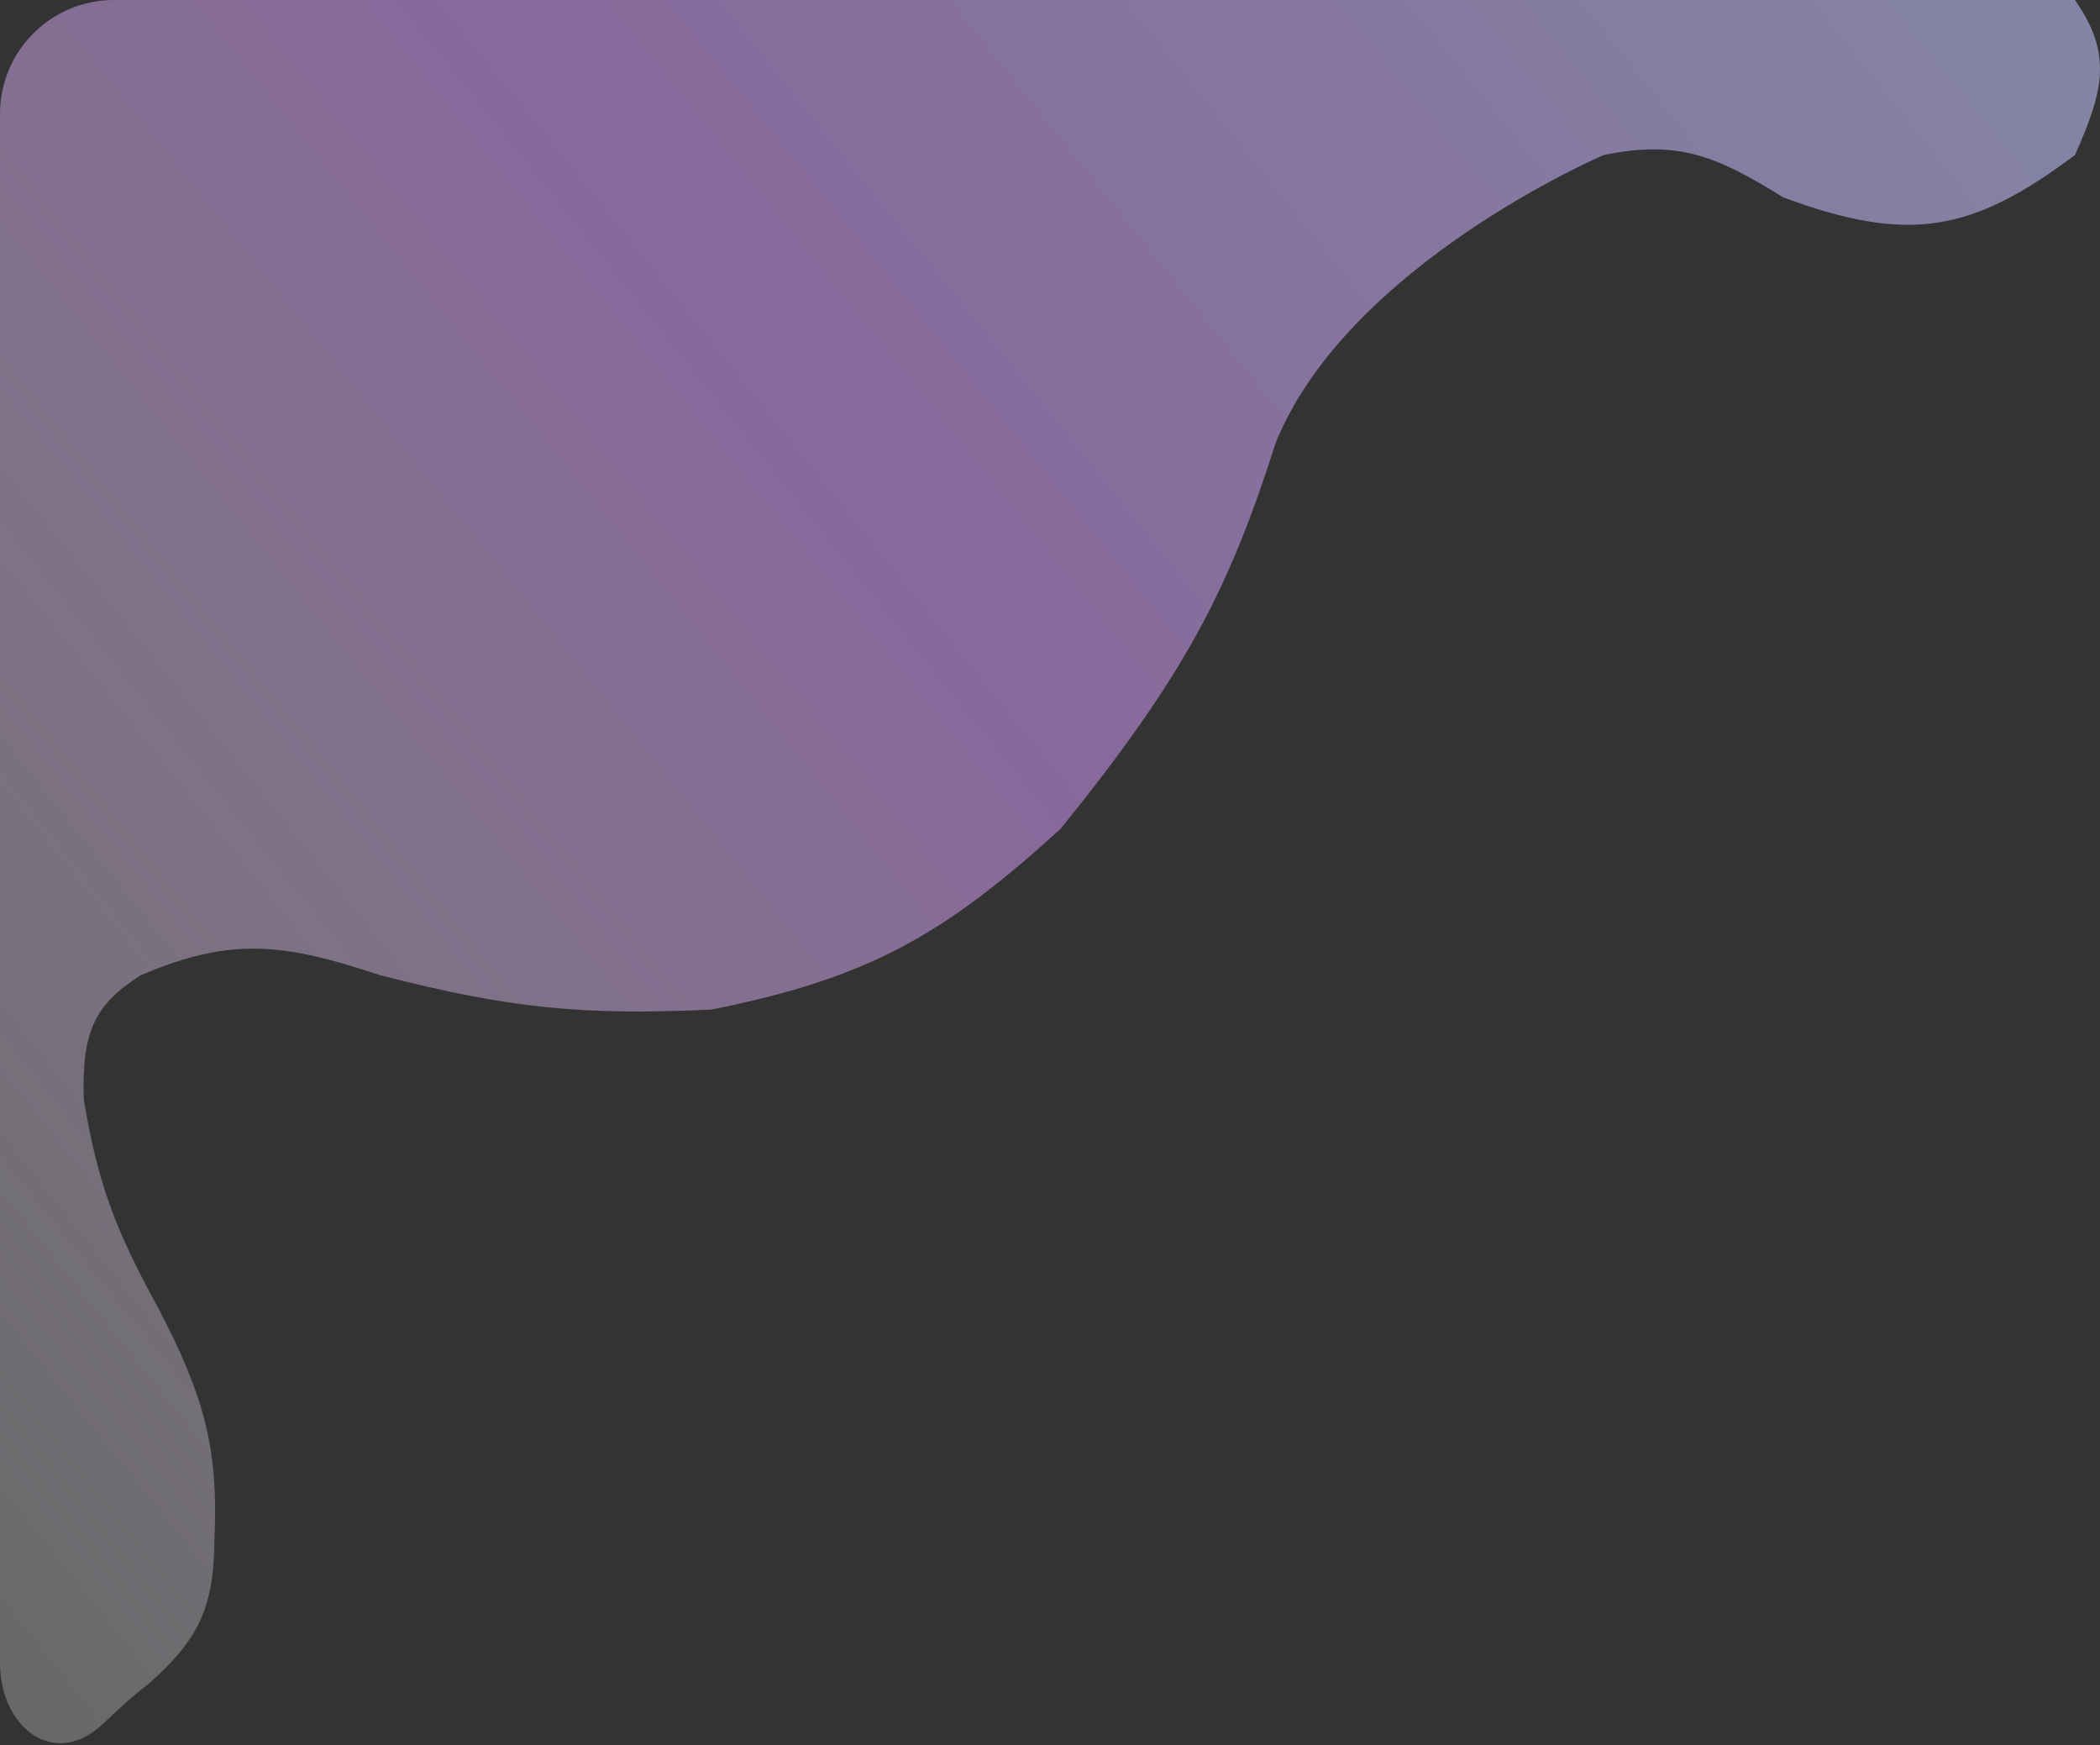 <svg width="922" height="766" viewBox="0 0 922 766" fill="none" xmlns="http://www.w3.org/2000/svg">
<rect x="0" y="0" width="922" height="766" fill="#333333" stroke="none"/>
<path d="M65.476 738.993C58.328 744.282 51.666 750.662 45.008 756.906C23.989 776.618 0 758.661 0 729.846V50C0 22.386 22.386 0 50 0H911C927.06 23.112 924.205 38.629 911 68.06C865.926 101.834 838.092 107.127 782.878 86.622C753.462 68.292 736.558 61.391 704.065 68.06C704.065 68.06 592.131 115.889 560.18 194.126C539.501 258.884 520.602 295.883 465.604 363.889C414.202 410.59 381.408 429.339 312.424 443.164C254.982 445.855 223.22 442.532 166.922 428.082C125.349 414.367 102.204 410.816 61.838 428.082C41.23 441.128 35.924 453.196 36.779 482.608C42.901 519.027 50.197 539.085 69.517 574.257C89.273 612.13 95.941 635.352 94.172 674.8C94.068 706.547 86.693 719.945 65.476 738.993Z" fill="url(#paint0_linear_53_459)" fill-opacity="0.6"/>
<defs>
<linearGradient id="paint0_linear_53_459" x1="922" y1="25.5" x2="-2.13938e-05" y2="765" gradientUnits="userSpaceOnUse">
<stop stop-color="#BBBCF1"/>
<stop offset="0.477" stop-color="#C08CE1"/>
<stop offset="1" stop-color="white" stop-opacity="0.42"/>
</linearGradient>
</defs>
</svg>
